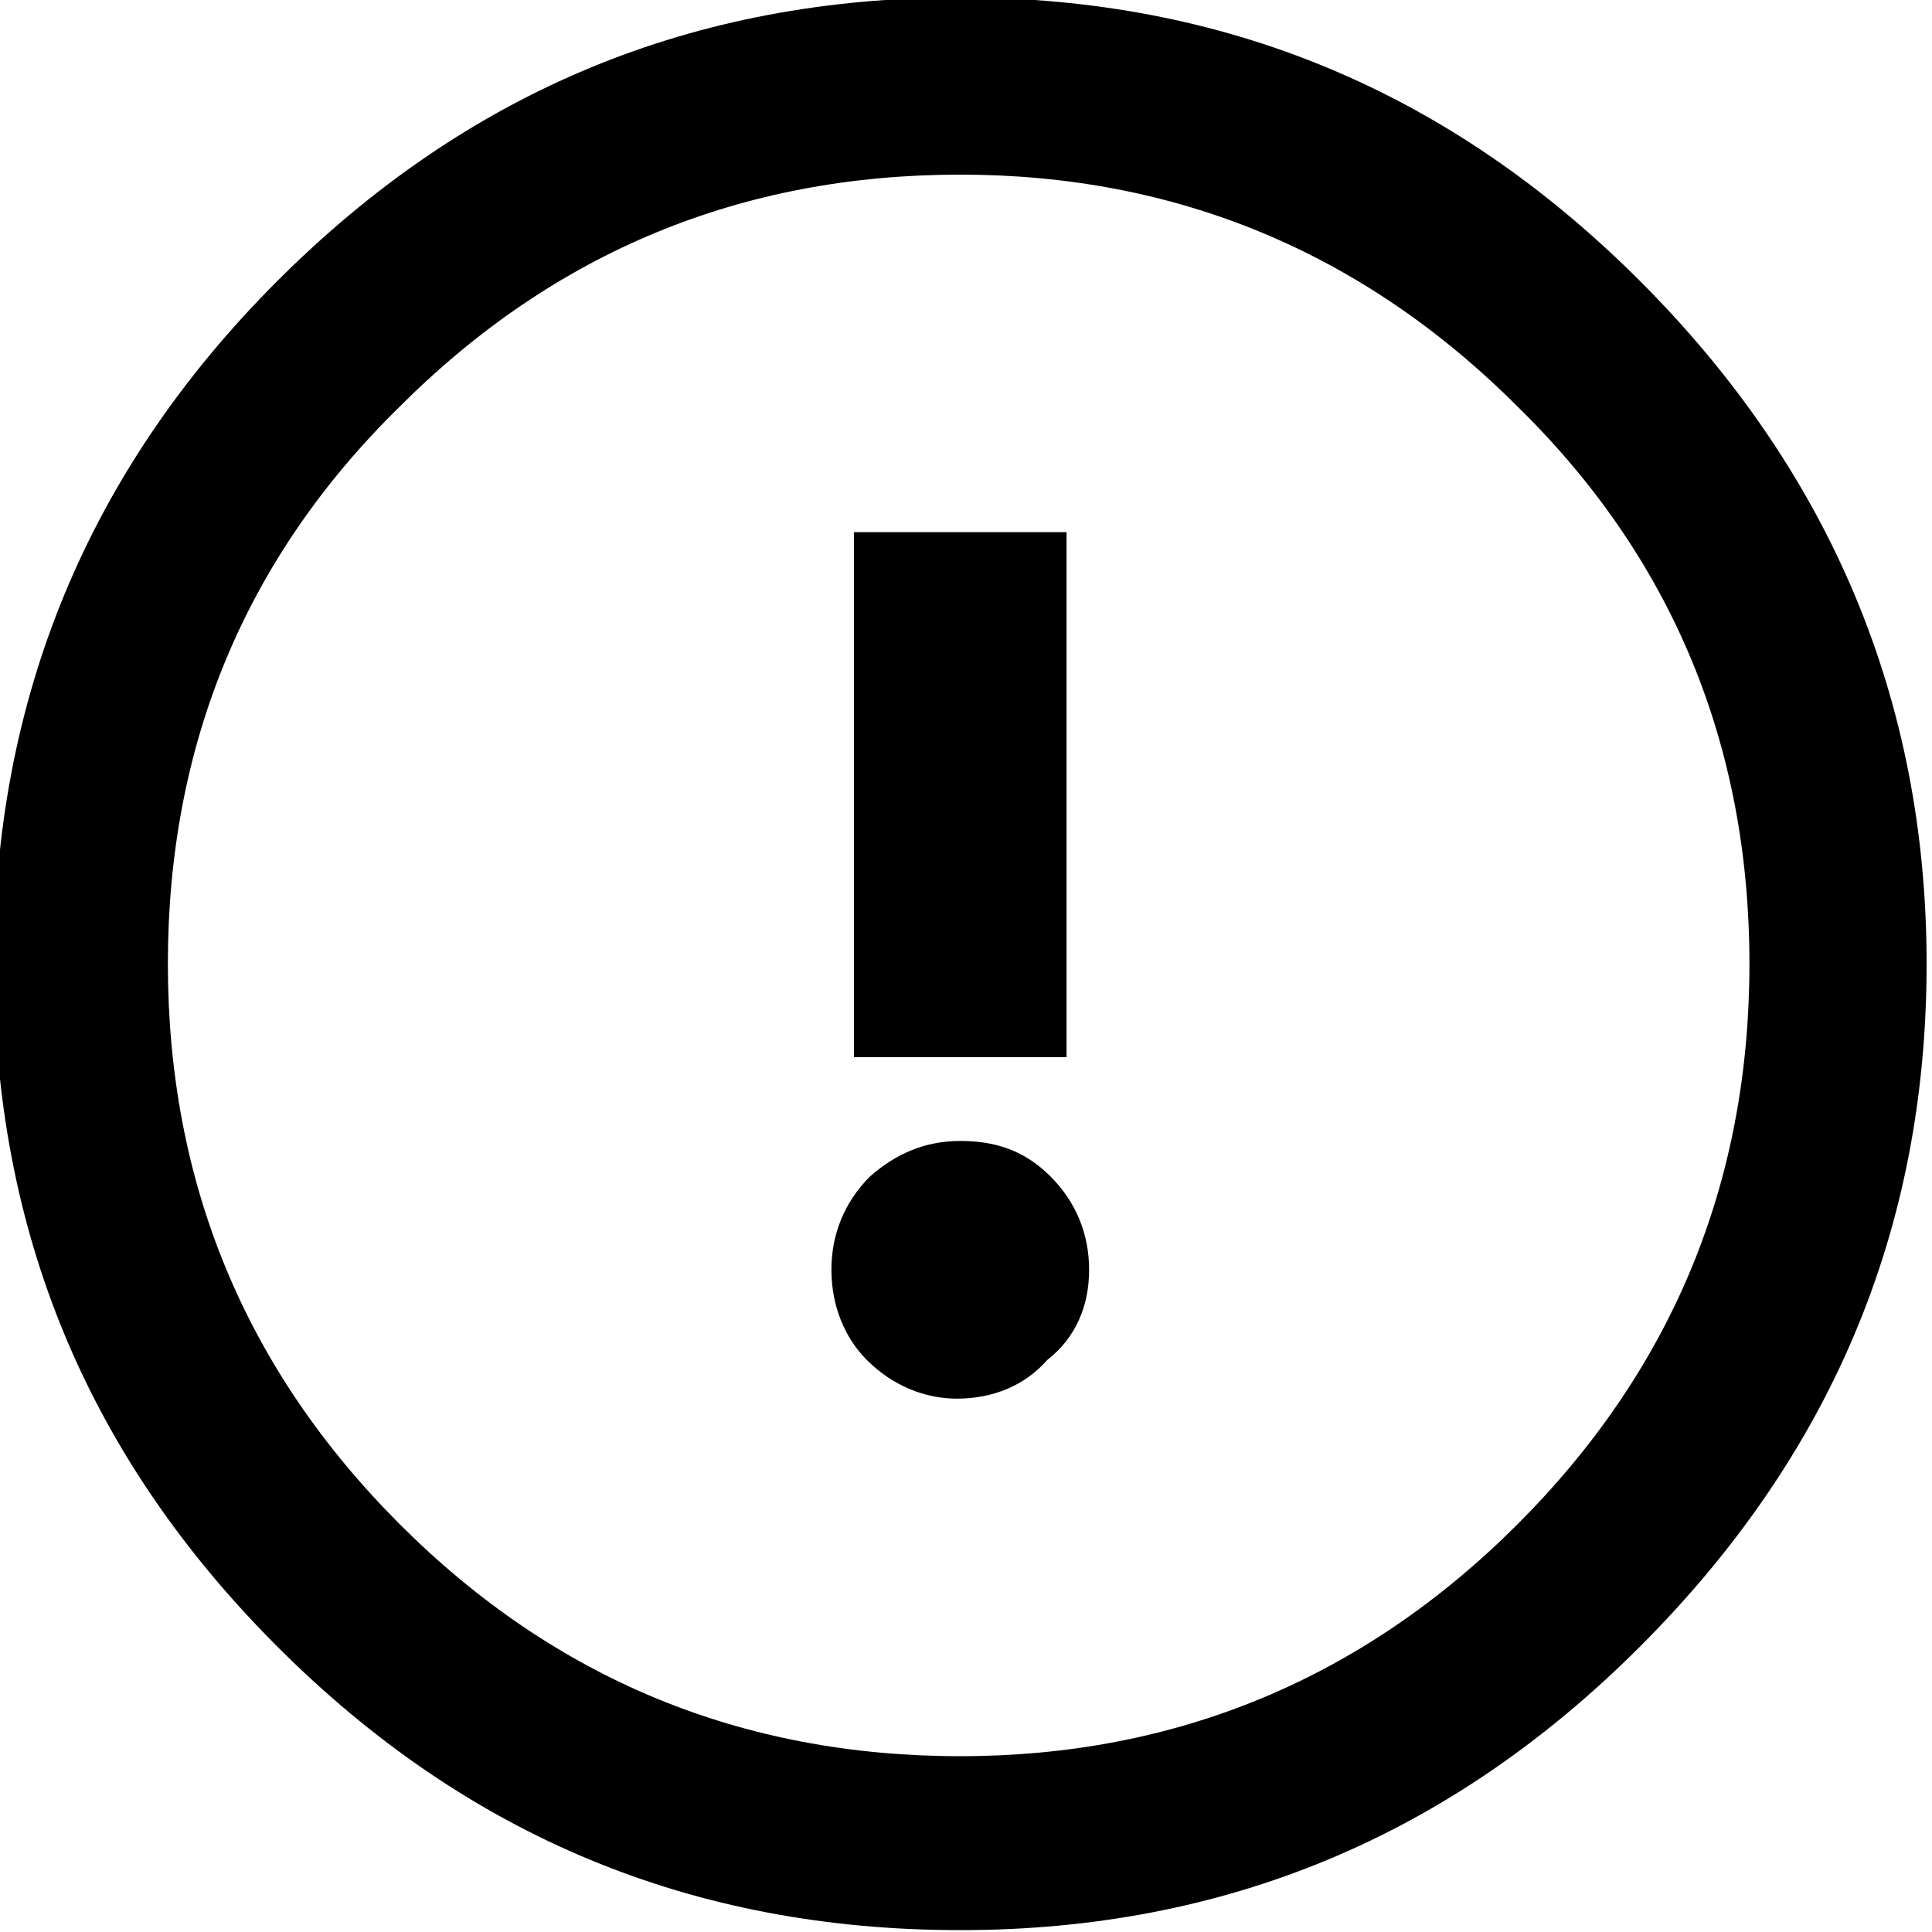 <?xml version="1.0" encoding="utf-8"?>
<!-- Generator: Adobe Illustrator 23.1.1, SVG Export Plug-In . SVG Version: 6.00 Build 0)  -->
<svg version="1.1" id="Ebene_1" xmlns="http://www.w3.org/2000/svg" xmlns:xlink="http://www.w3.org/1999/xlink" x="0px" y="0px"
	 viewBox="0 0 58 58" style="enable-background:new 0 0 58 58;" xml:space="preserve">
<g transform="matrix( 0.967, 0, 0, 0.967, 519,153) ">
	<g transform="matrix( 1, 0, 0, 1, 0,0) ">
		<g>
			<g id="Duplicate_Items_Folder_Symbol_199_0_Layer0_0_FILL">
				<path d="M-485.8-149.5c-5.9-5.9-12.9-8.8-21.1-8.8c-8.3,0-15.3,2.9-21.2,8.8c-5.9,5.9-8.8,13-8.8,21.2c0,8.3,2.9,15.3,8.8,21.2
					c5.9,5.9,12.9,8.8,21.2,8.8c8.2,0,15.2-2.9,21.1-8.8c5.9-5.9,8.9-12.9,8.9-21.2C-476.9-136.5-479.9-143.6-485.8-149.5
					 M-506.9-152.8c6.7,0,12.5,2.4,17.3,7.2c4.8,4.7,7.2,10.5,7.2,17.3c0,6.8-2.4,12.6-7.2,17.4c-4.8,4.8-10.6,7.2-17.3,7.2
					c-6.8,0-12.6-2.4-17.4-7.2s-7.2-10.6-7.2-17.4c0-6.8,2.4-12.6,7.2-17.3C-519.5-150.4-513.7-152.8-506.9-152.8 M-503.6-125.4
					v-16.3h-6.6v16.3H-503.6 M-509.7-121.7c-0.8,0.8-1.2,1.8-1.2,2.9c0,1.1,0.4,2.1,1.1,2.8c0.8,0.8,1.8,1.2,2.8,1.2
					c1.1,0,2.1-0.4,2.8-1.2c0.9-0.7,1.3-1.7,1.3-2.8c0-1.1-0.4-2.1-1.2-2.9c-0.8-0.8-1.7-1.1-2.8-1.1S-508.9-122.4-509.7-121.7z"/>
			</g>
		</g>
	</g>
</g>
</svg>
